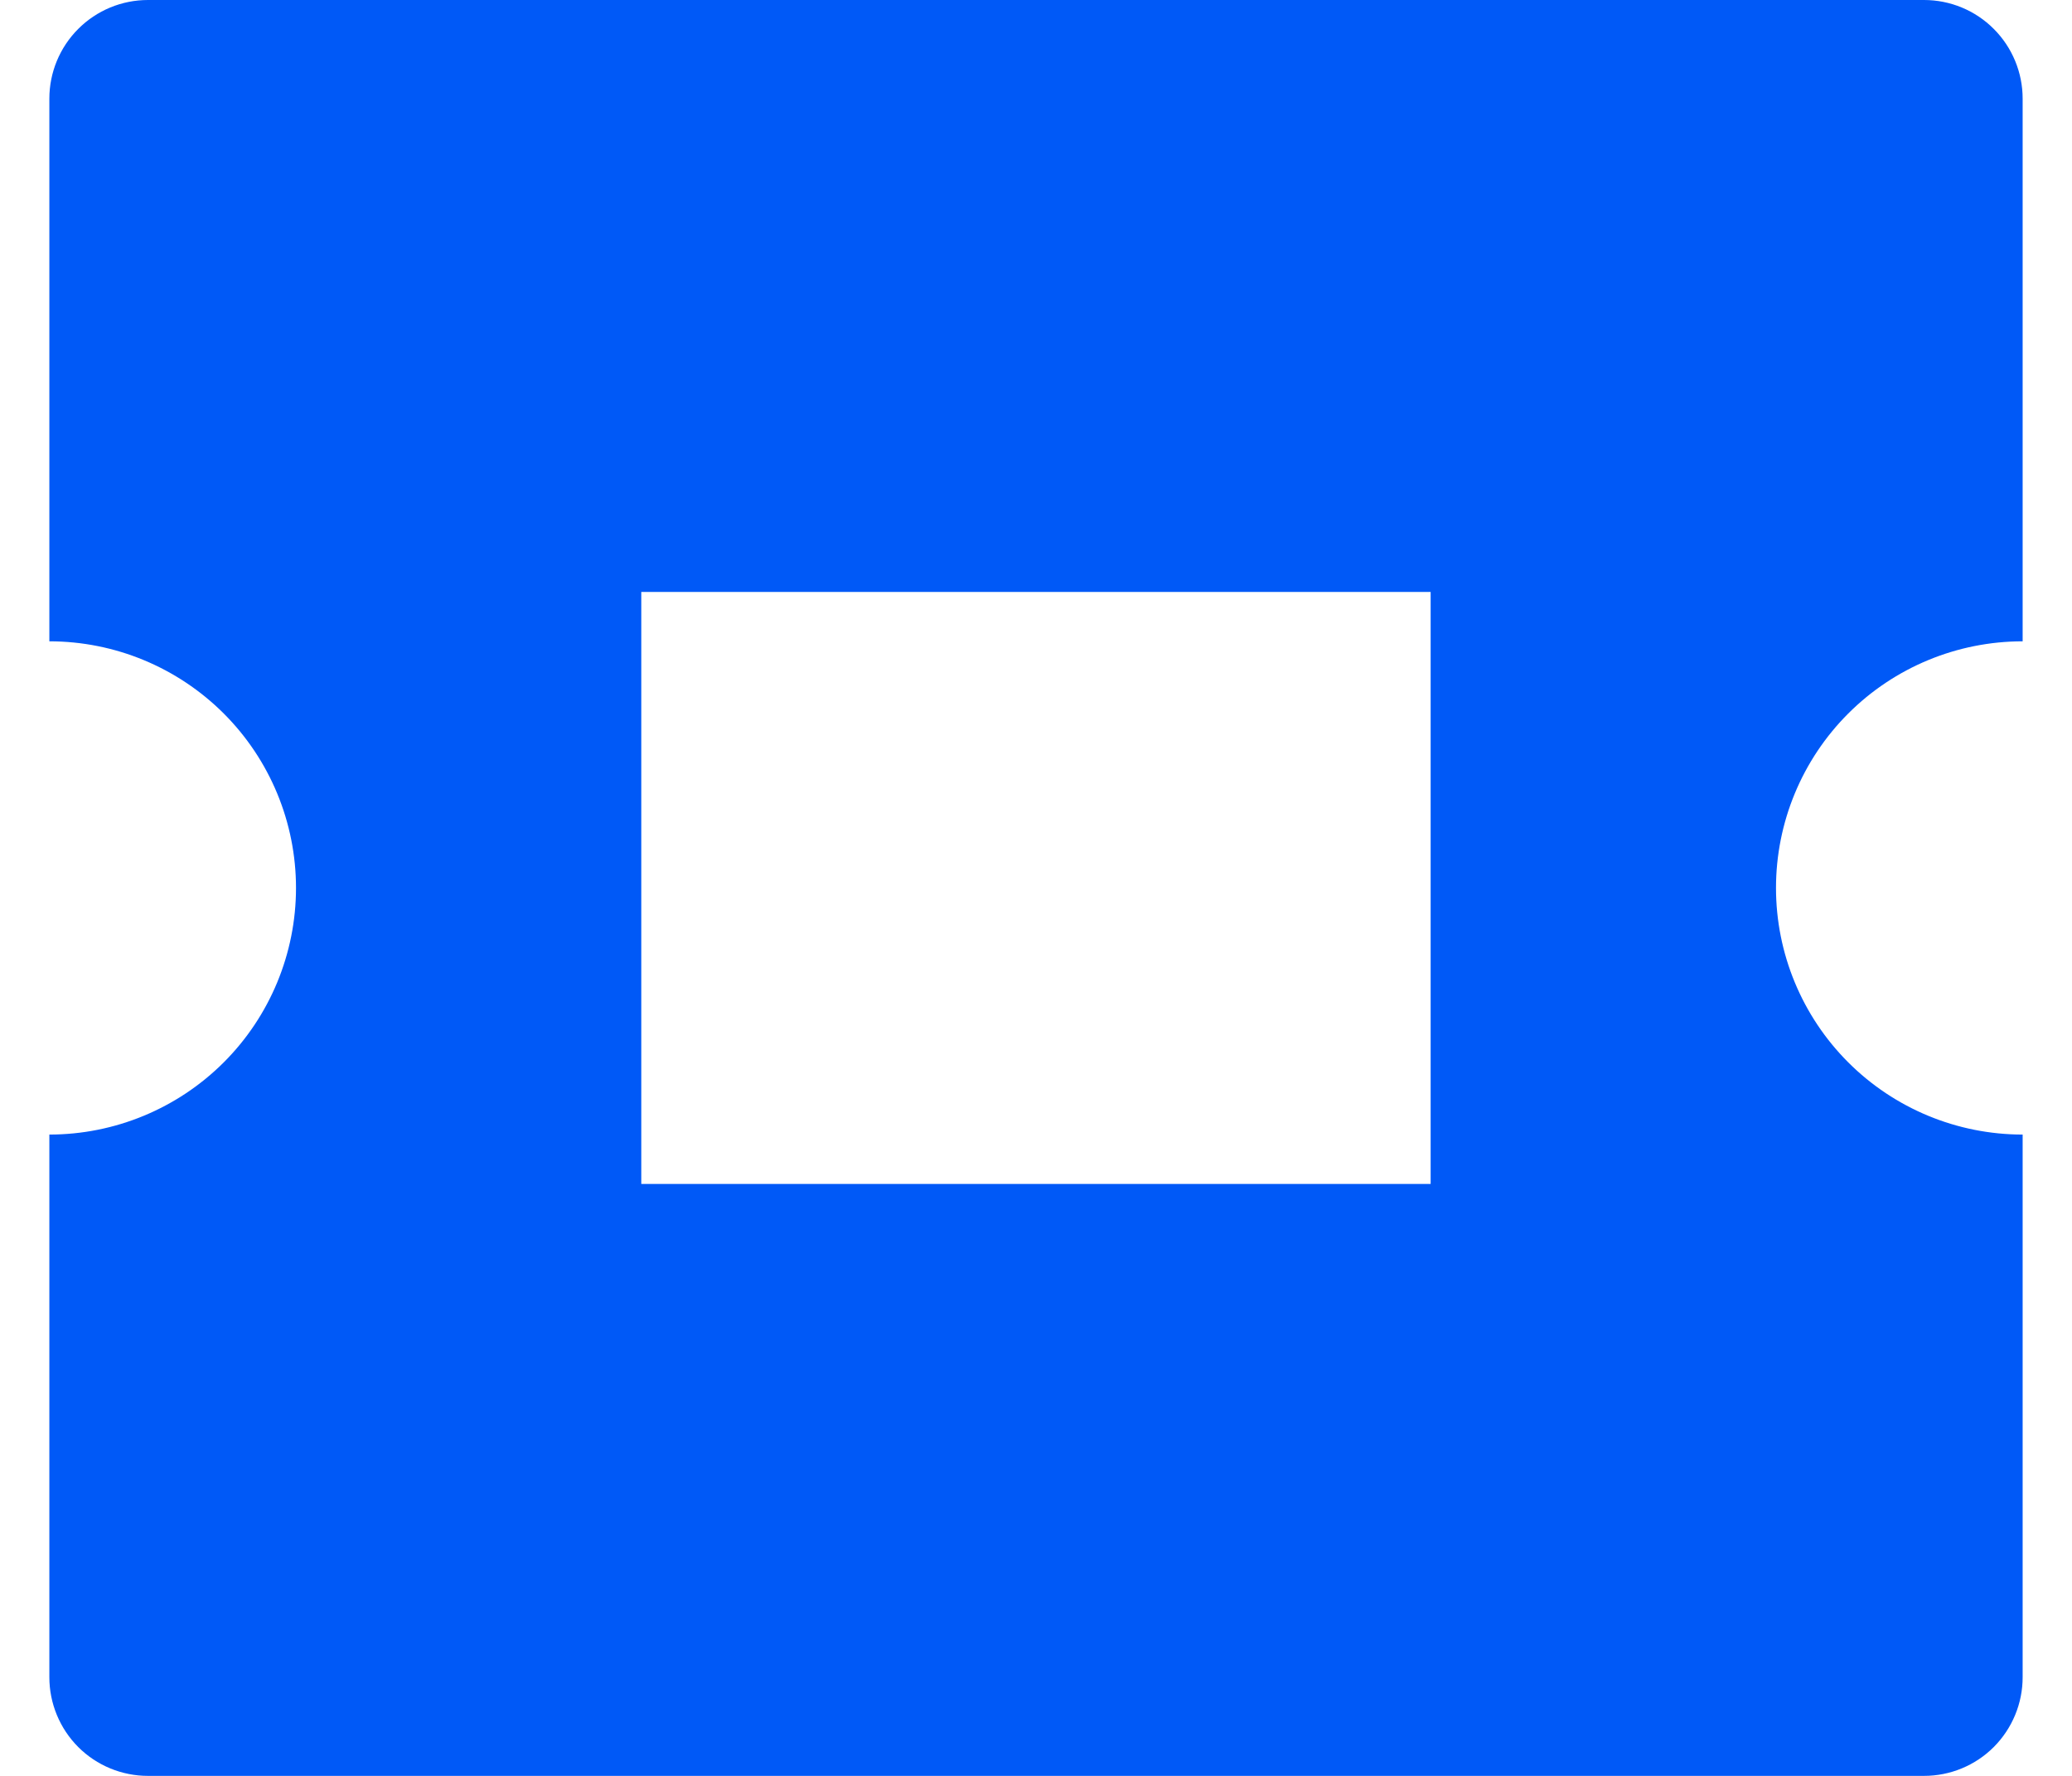 <svg width="28" height="24" viewBox="0 0 28 24" fill="none" xmlns="http://www.w3.org/2000/svg">
<path d="M26 0C26.354 0 26.693 0.14 26.943 0.391C27.193 0.641 27.333 0.98 27.333 1.333V8.667C26.449 8.667 25.601 9.018 24.976 9.643C24.351 10.268 24 11.116 24 12C24 12.884 24.351 13.732 24.976 14.357C25.601 14.982 26.449 15.333 27.333 15.333V22.667C27.333 23.02 27.193 23.359 26.943 23.61C26.693 23.86 26.354 24 26 24H2C1.646 24 1.307 23.86 1.057 23.61C0.807 23.359 0.667 23.02 0.667 22.667V15.333C1.551 15.333 2.398 14.982 3.024 14.357C3.649 13.732 4 12.884 4 12C4 11.116 3.649 10.268 3.024 9.643C2.398 9.018 1.551 8.667 0.667 8.667V1.333C0.667 0.98 0.807 0.641 1.057 0.391C1.307 0.14 1.646 0 2 0H26ZM19.333 8H8.666V16H19.333V8Z" fill="#0059F7"/>
</svg>
